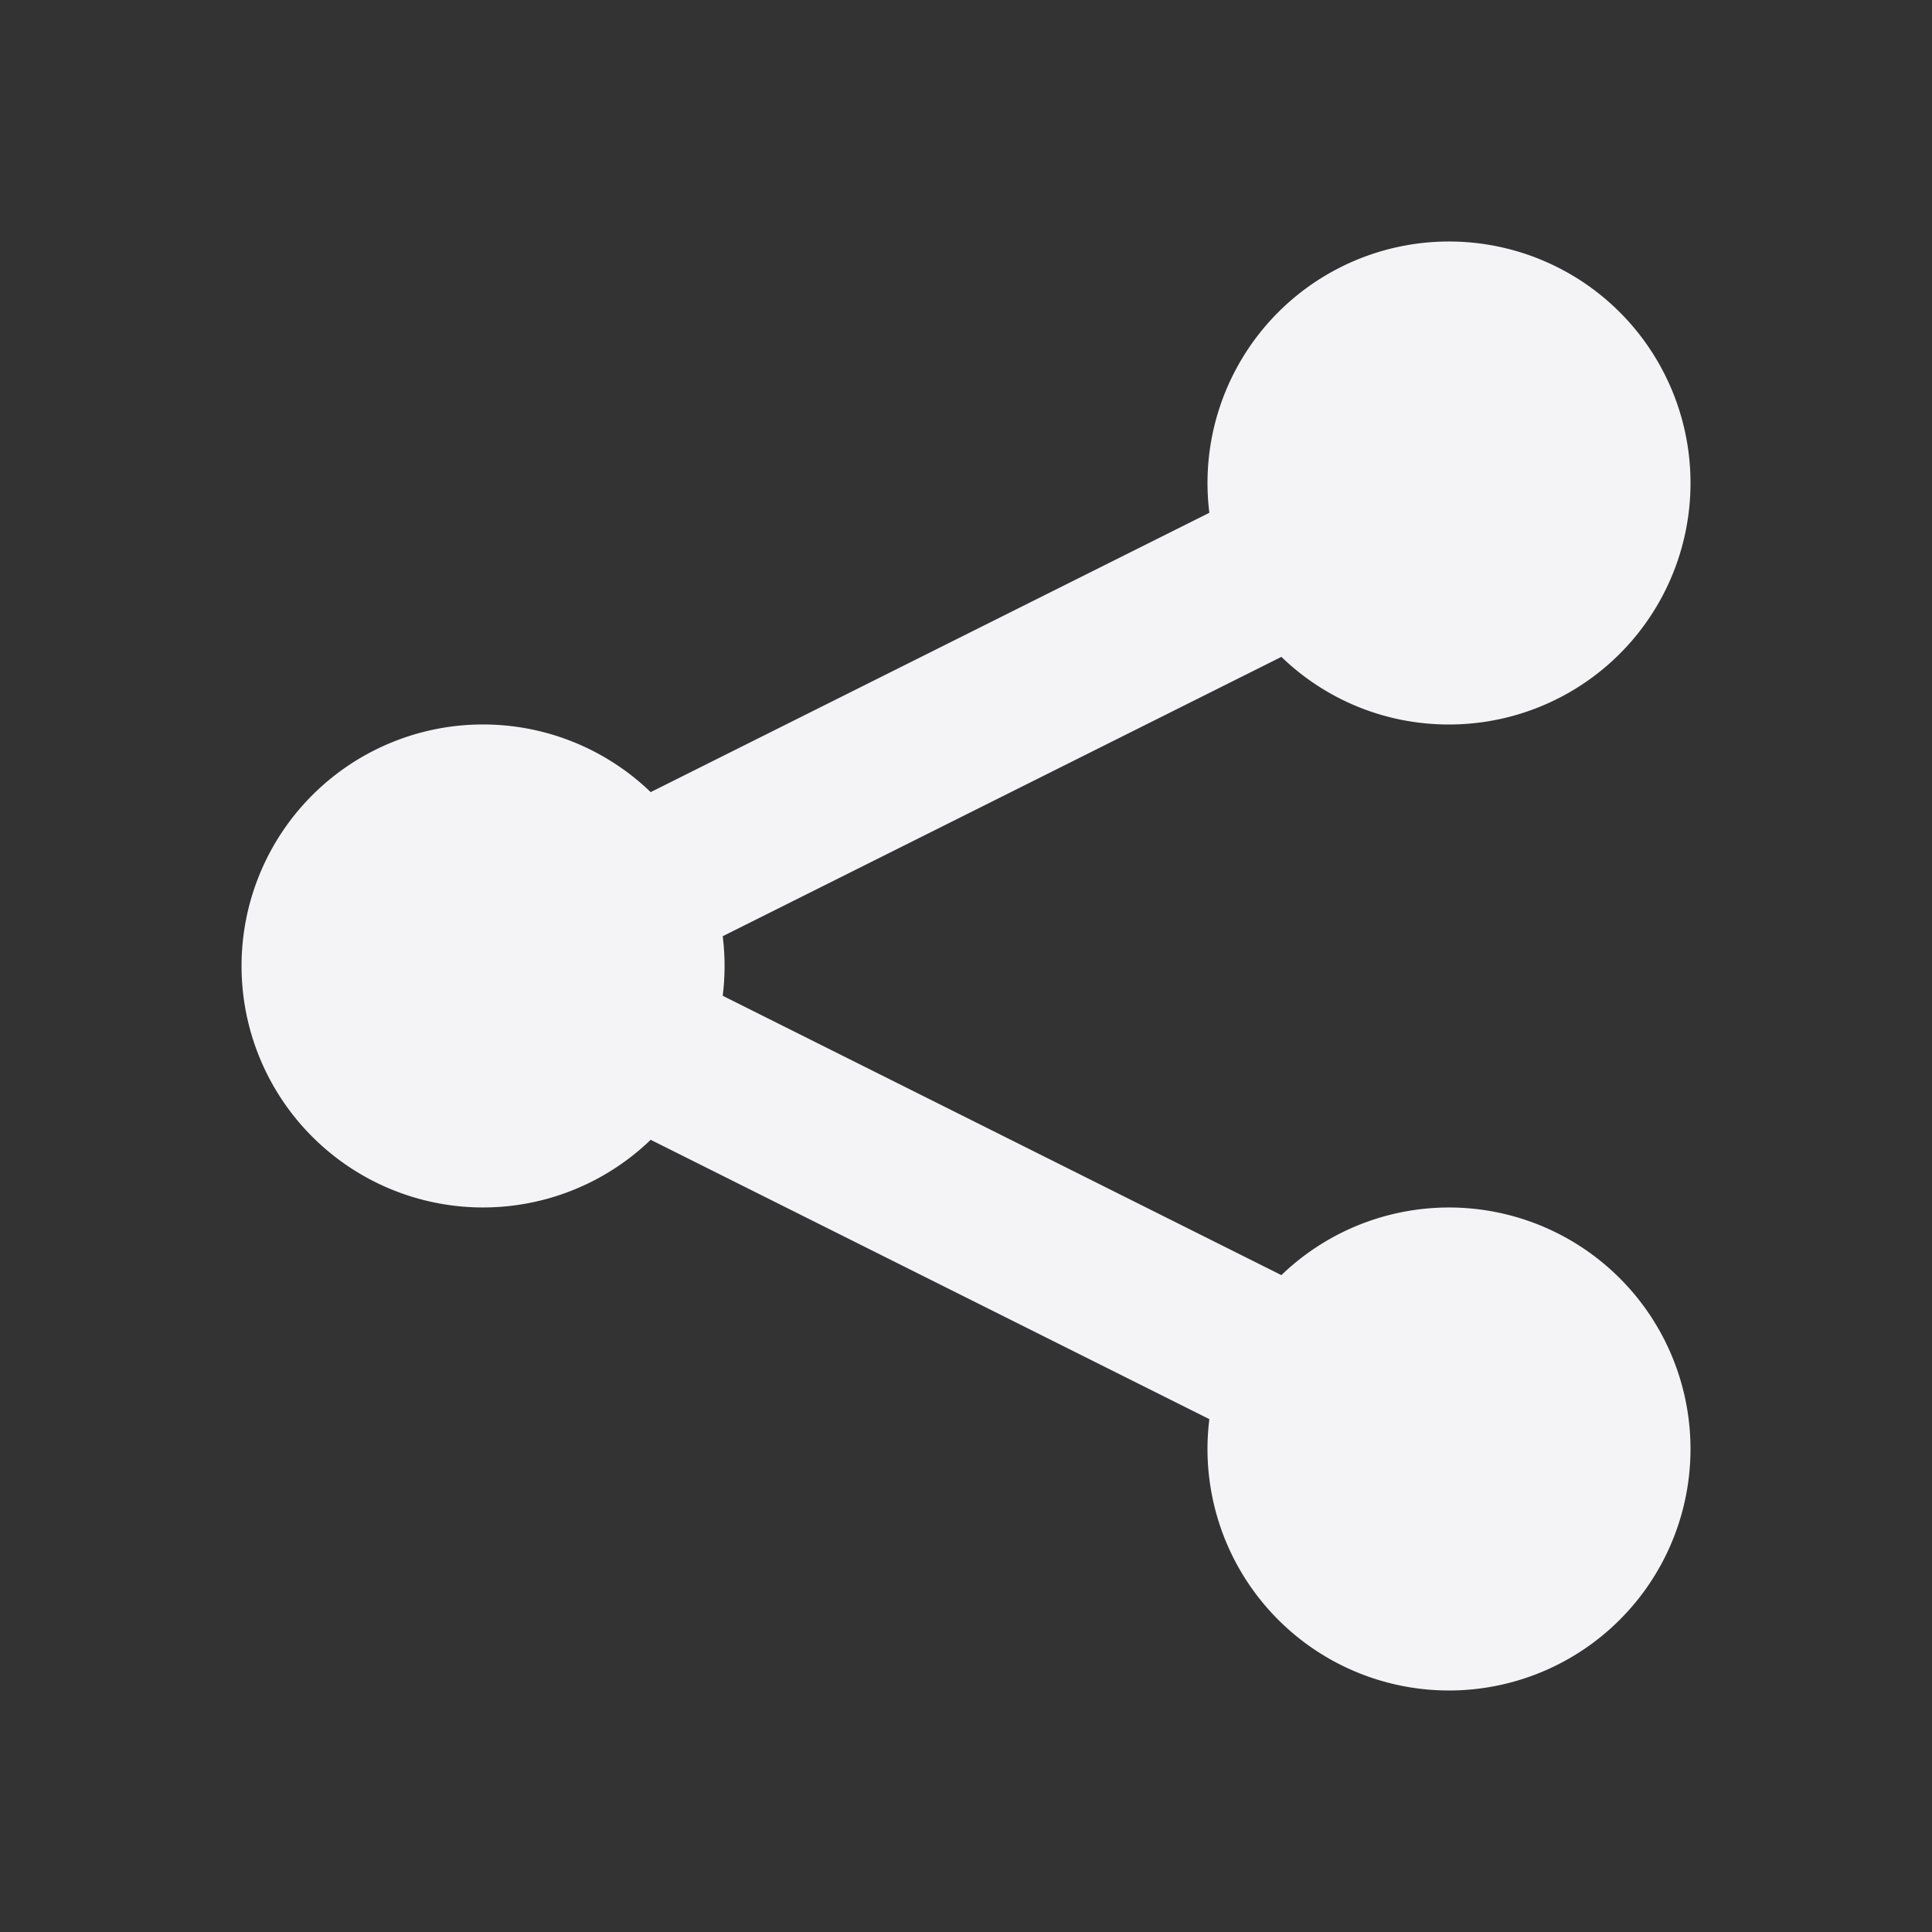 <svg fill="none" height="24" width="24" xmlns="http://www.w3.org/2000/svg"><rect width="100%" height="100%" fill="#333333" stroke="none"/><path d="m18 9a3 3 0 1 0 -2.977-2.63l-6.94 3.47a3 3 0 1 0 0 4.319l6.94 3.47a3 3 0 1 0 .895-1.789l-6.94-3.47a3.03 3.03 0 0 0 0-.74l6.94-3.47c.538.52 1.272.84 2.082.84z" fill="#f4f4f7"/></svg>